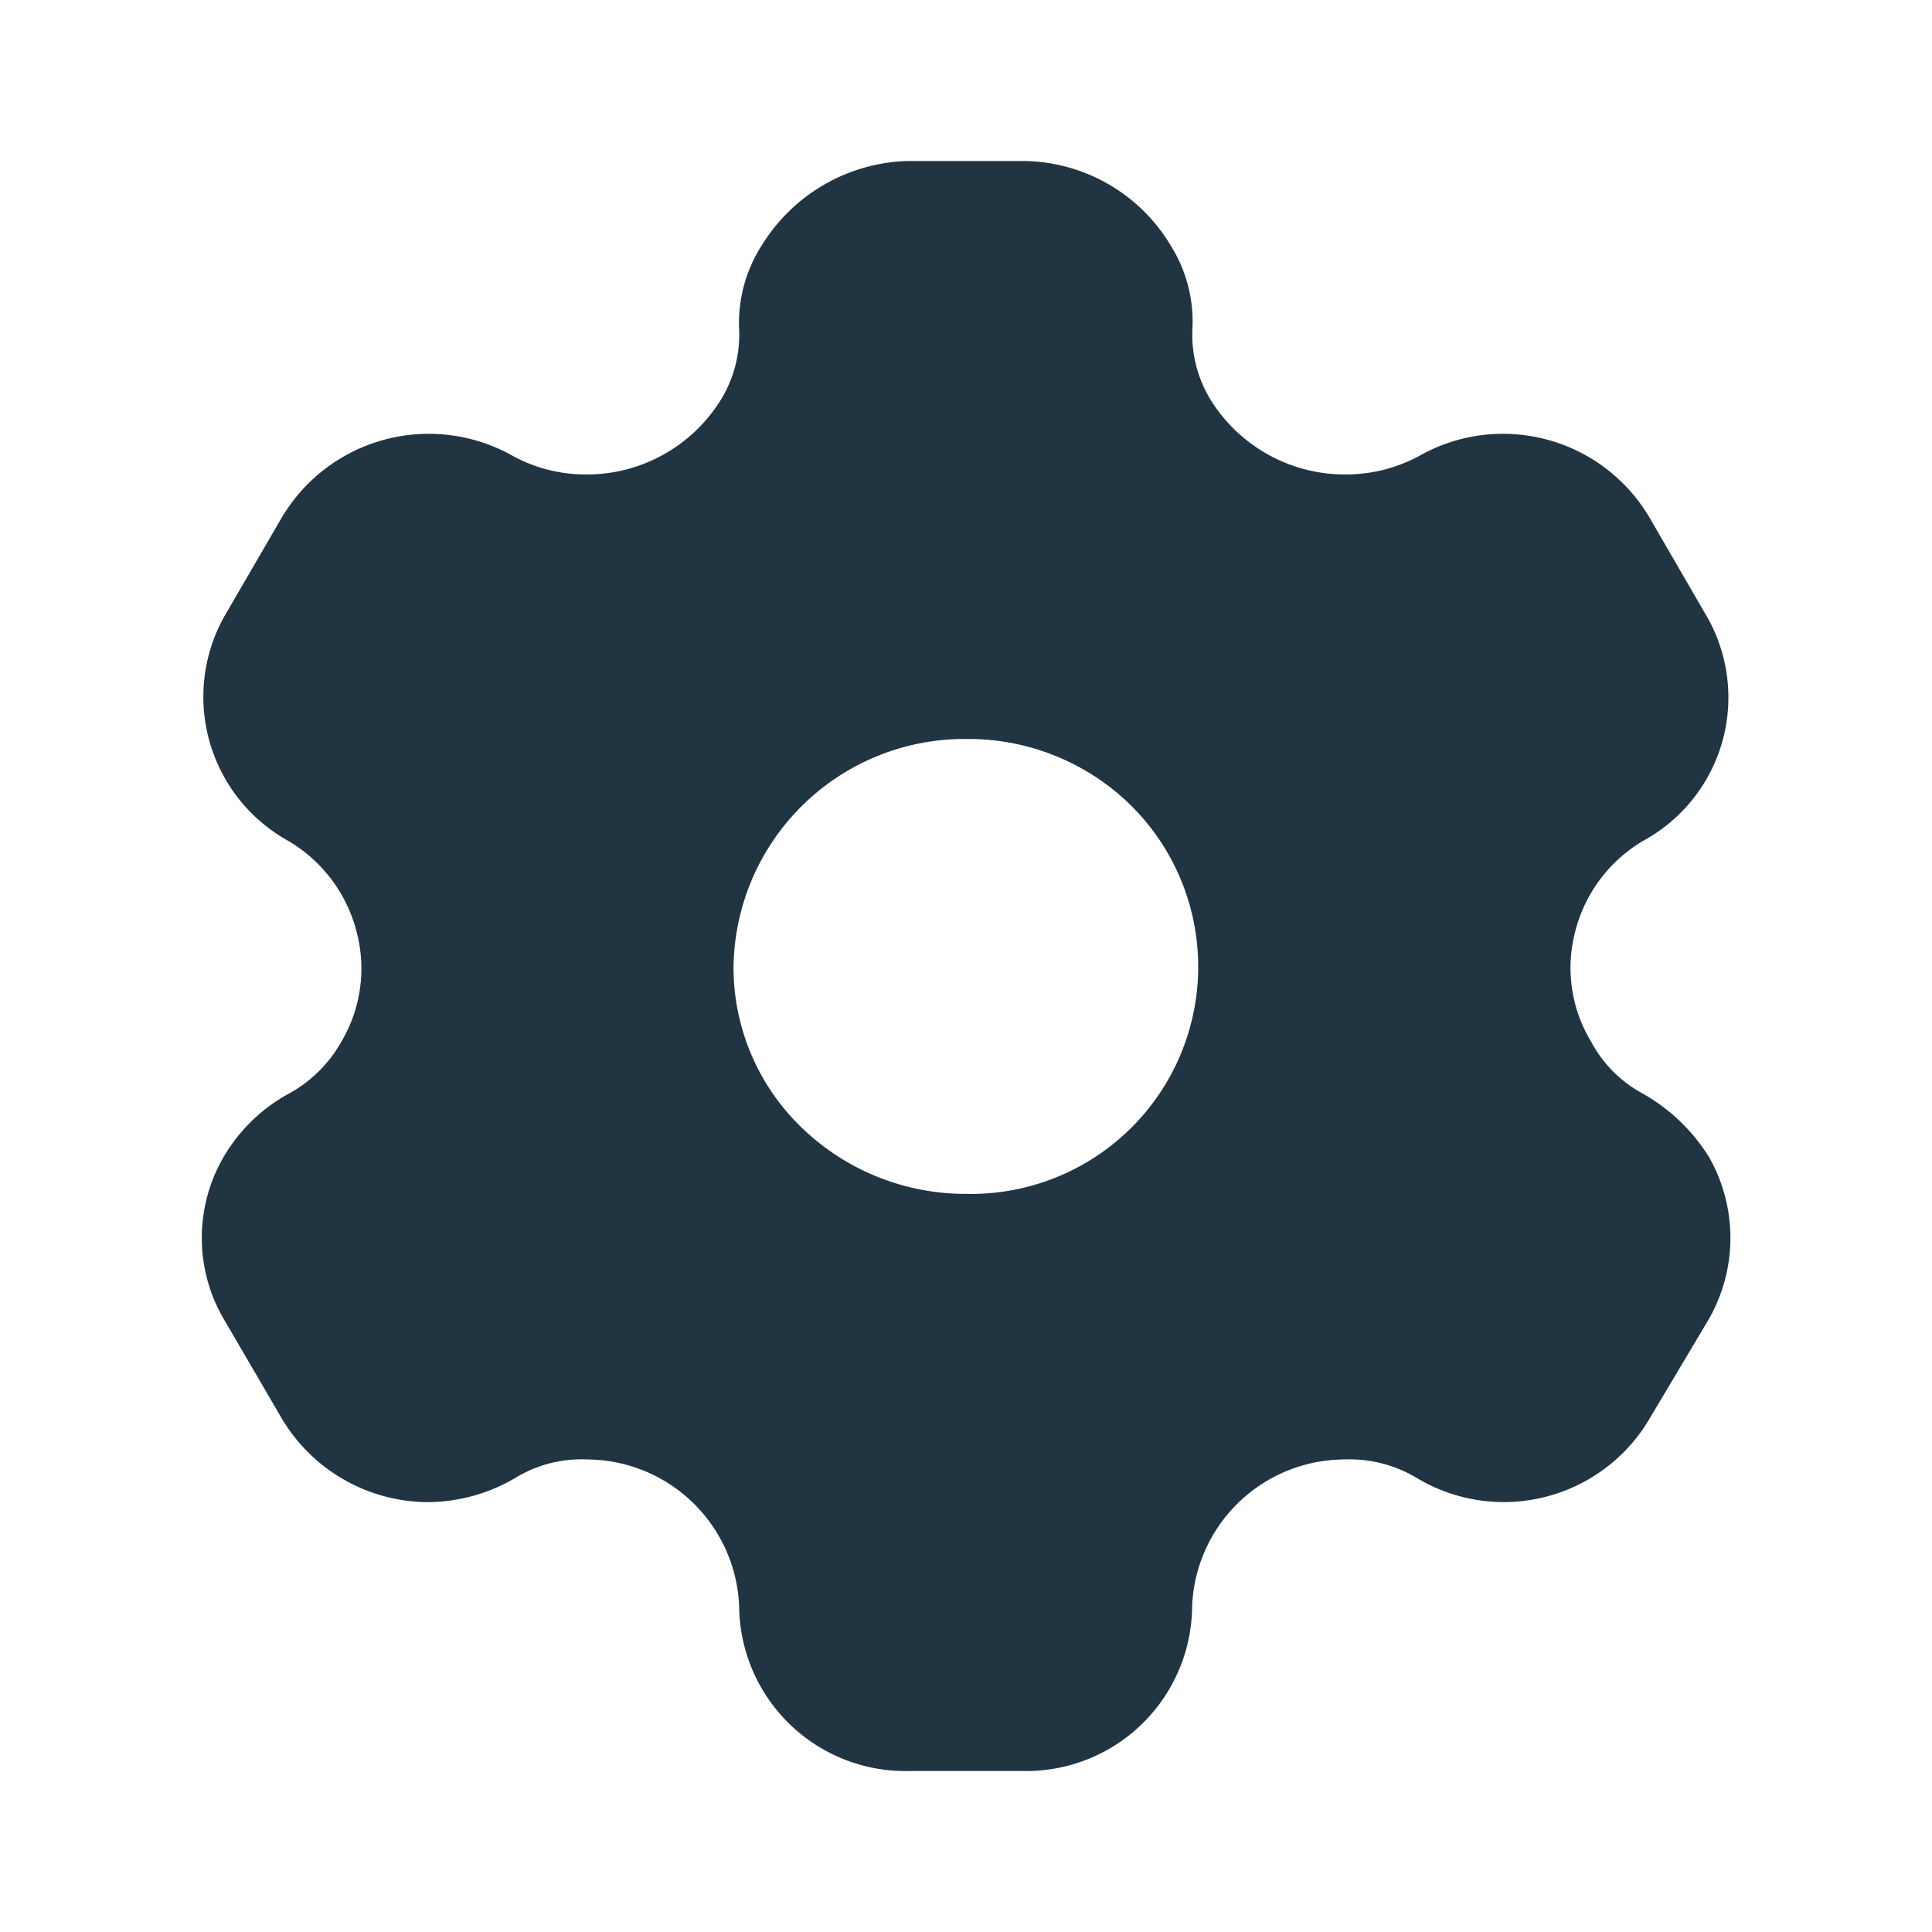 <svg id="Iconly_Bold_Setting" data-name="Iconly/Bold/Setting" xmlns="http://www.w3.org/2000/svg" width="24" height="24" viewBox="0 0 24 24">
  <g id="Setting" transform="translate(2.5 2)">
    <path id="Setting-2" data-name="Setting" d="M10.2,20H8.807a2.066,2.066,0,0,1-2.125-2.05A1.9,1.9,0,0,0,4.8,16.13a1.58,1.58,0,0,0-.9.23,2.163,2.163,0,0,1-1.084.3A2.122,2.122,0,0,1,1,15.62l-.7-1.2a2,2,0,0,1-.021-2.05,2.108,2.108,0,0,1,.817-.789,1.653,1.653,0,0,0,.644-.64,1.782,1.782,0,0,0,.19-1.365A1.837,1.837,0,0,0,1.071,8.44,2.045,2.045,0,0,1,.314,5.61L1,4.43a2.123,2.123,0,0,1,2.882-.76,1.894,1.894,0,0,0,.9.224A1.959,1.959,0,0,0,6.446,2.98a1.538,1.538,0,0,0,.236-.88A1.788,1.788,0,0,1,6.968,1.04,2.2,2.2,0,0,1,8.776,0h1.441a2.154,2.154,0,0,1,1.82,1.04A1.781,1.781,0,0,1,12.312,2.1a1.545,1.545,0,0,0,.235.88,1.964,1.964,0,0,0,1.672.914,1.926,1.926,0,0,0,.9-.224,2.111,2.111,0,0,1,2.872.76l.684,1.18a2.027,2.027,0,0,1-.756,2.831,1.829,1.829,0,0,0-.853,1.138,1.771,1.771,0,0,0,.2,1.362,1.571,1.571,0,0,0,.634.64,2.307,2.307,0,0,1,.828.789,2.031,2.031,0,0,1-.02,2.05l-.715,1.2a2.1,2.1,0,0,1-2.893.74,1.621,1.621,0,0,0-.9-.23,1.9,1.9,0,0,0-1.891,1.82A2.061,2.061,0,0,1,10.2,20ZM9.512,7.18a2.87,2.87,0,0,0-2.9,2.83,2.763,2.763,0,0,0,.849,2,2.93,2.93,0,0,0,2.053.821A2.822,2.822,0,0,0,11.55,8.006,2.877,2.877,0,0,0,9.512,7.18Z" fill="#203442"/>
  </g>
</svg>
